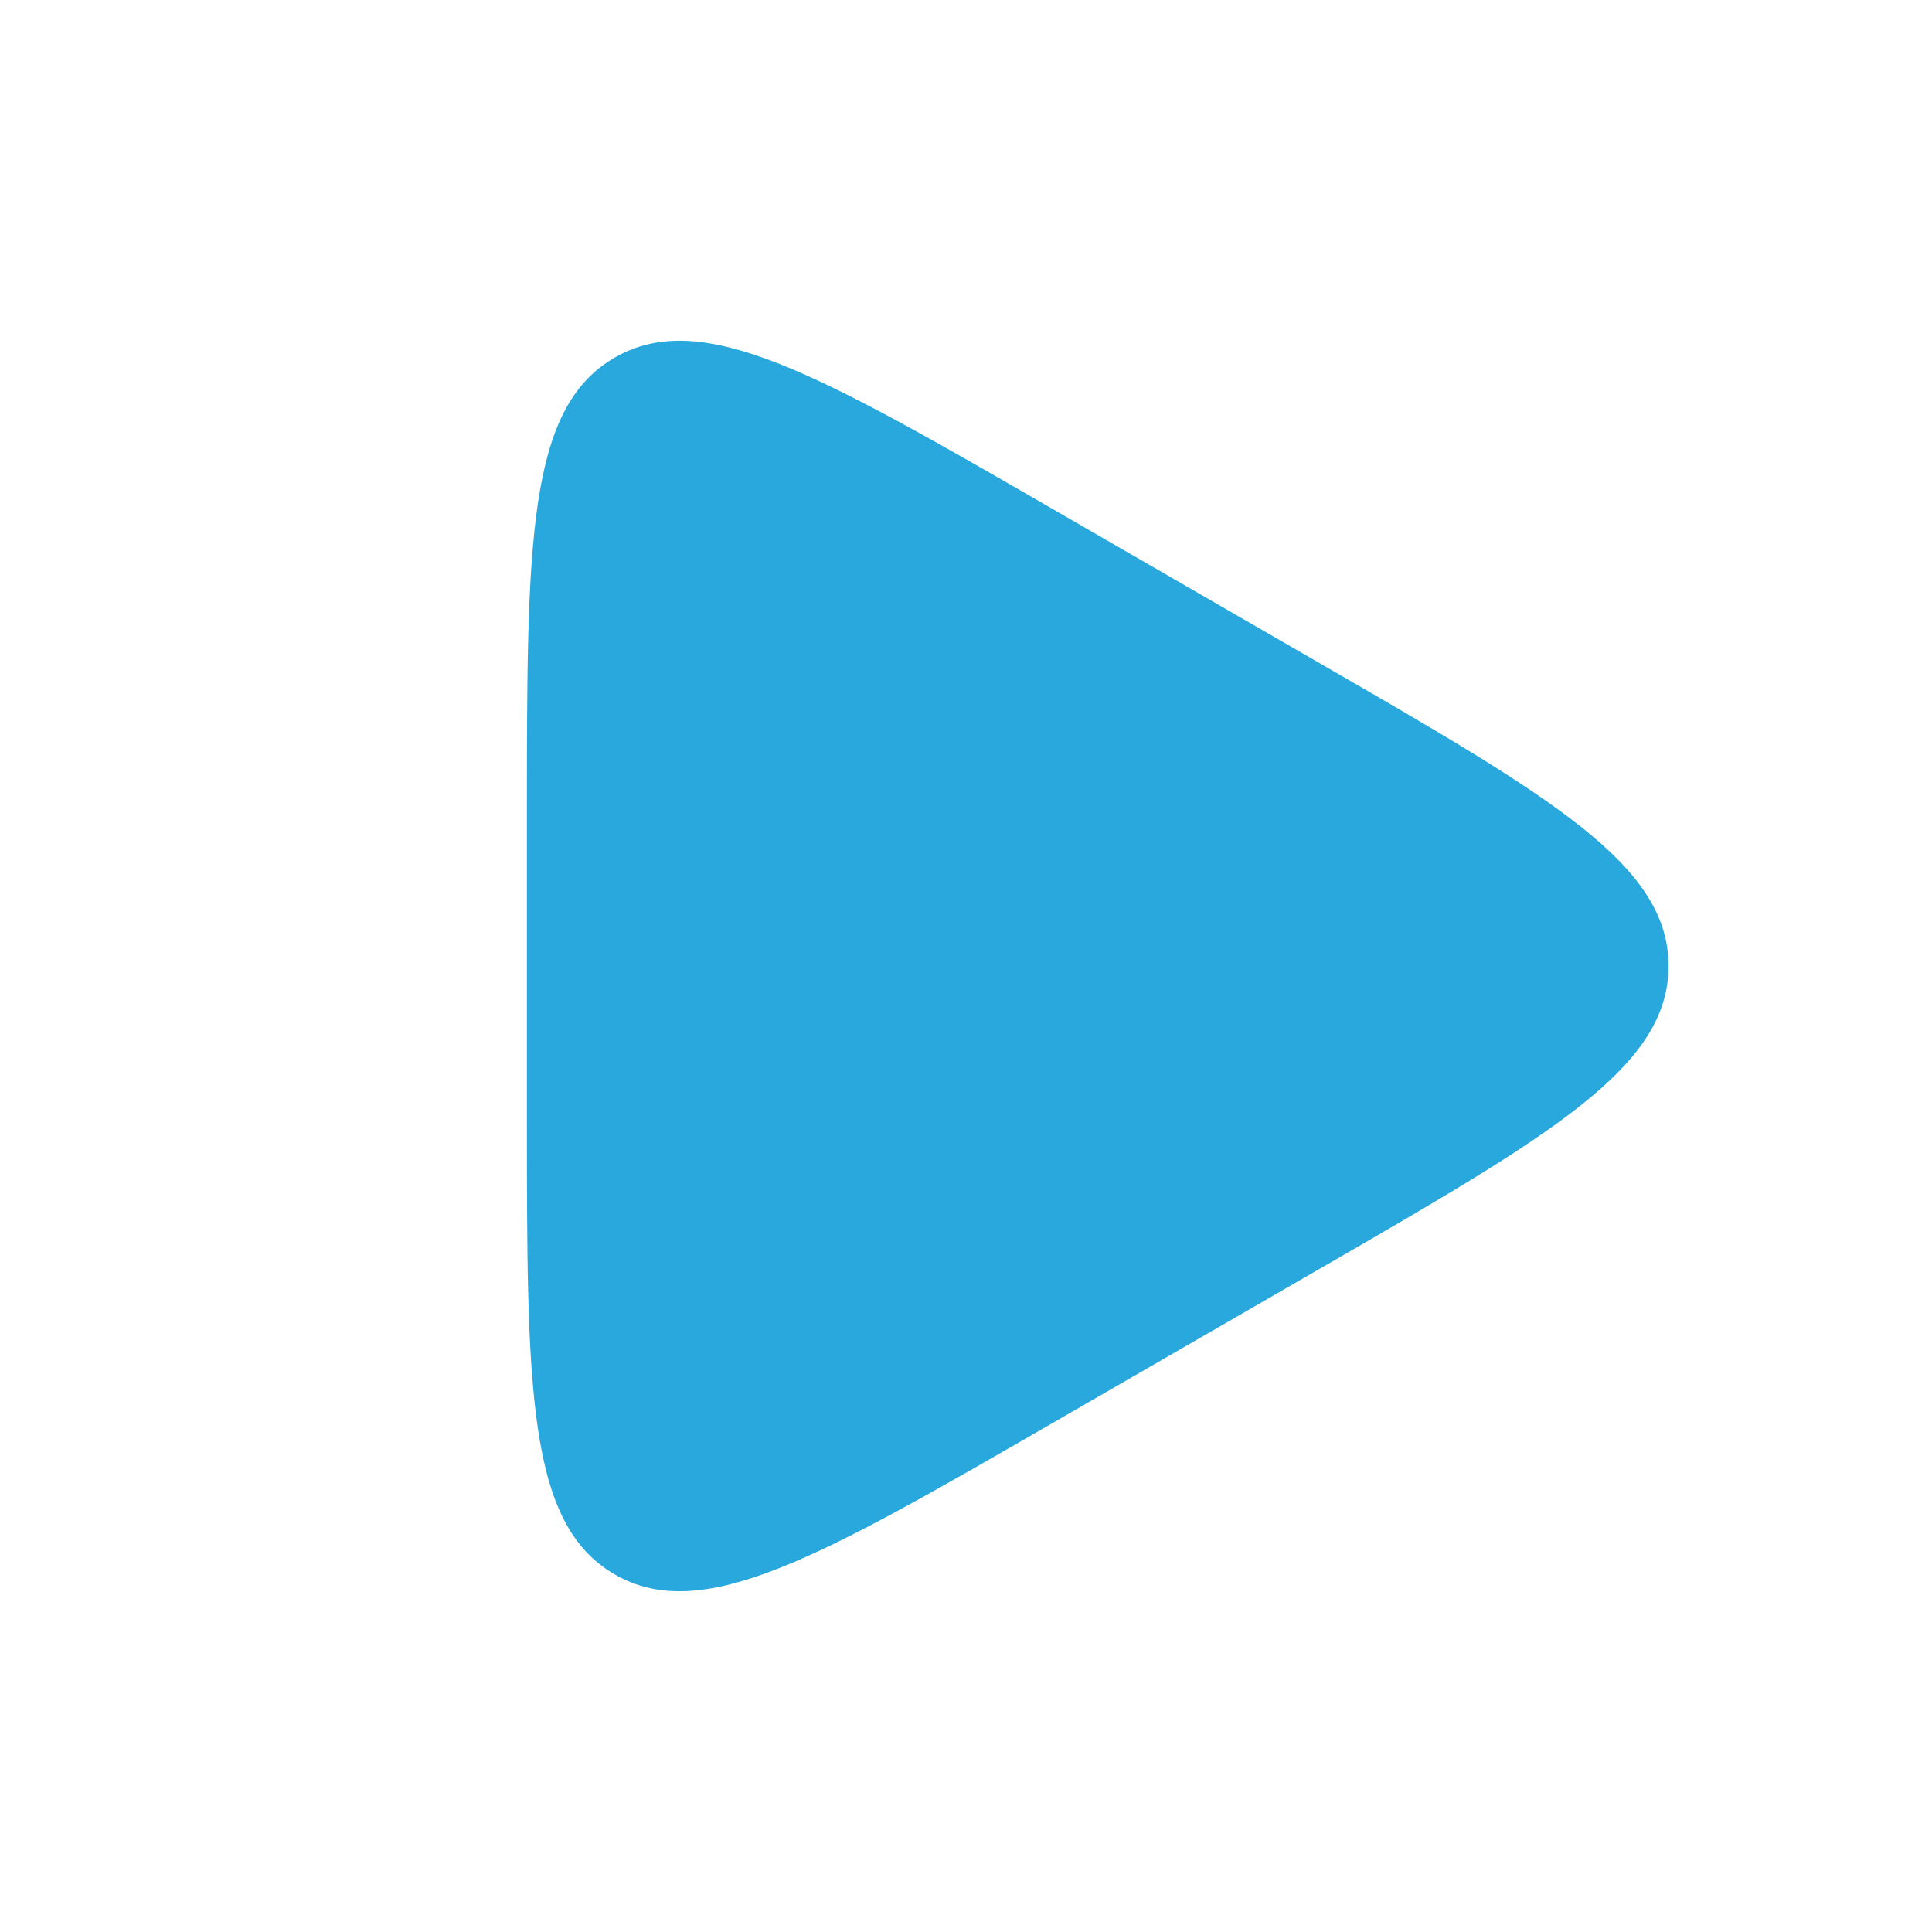 <svg width="44" height="44" viewBox="0 0 44 44" fill="none" xmlns="http://www.w3.org/2000/svg">
<path d="M30 15.072C35.333 18.151 38 19.691 38 22C38 24.309 35.333 25.849 30 28.928L24 32.392C18.667 35.471 16 37.011 14 35.856C12 34.702 12 31.622 12 25.464L12 18.536C12 12.377 12 9.298 14 8.144C16 6.989 18.667 8.528 24 11.608L30 15.072Z" fill="#29A8DE"/>
</svg>
